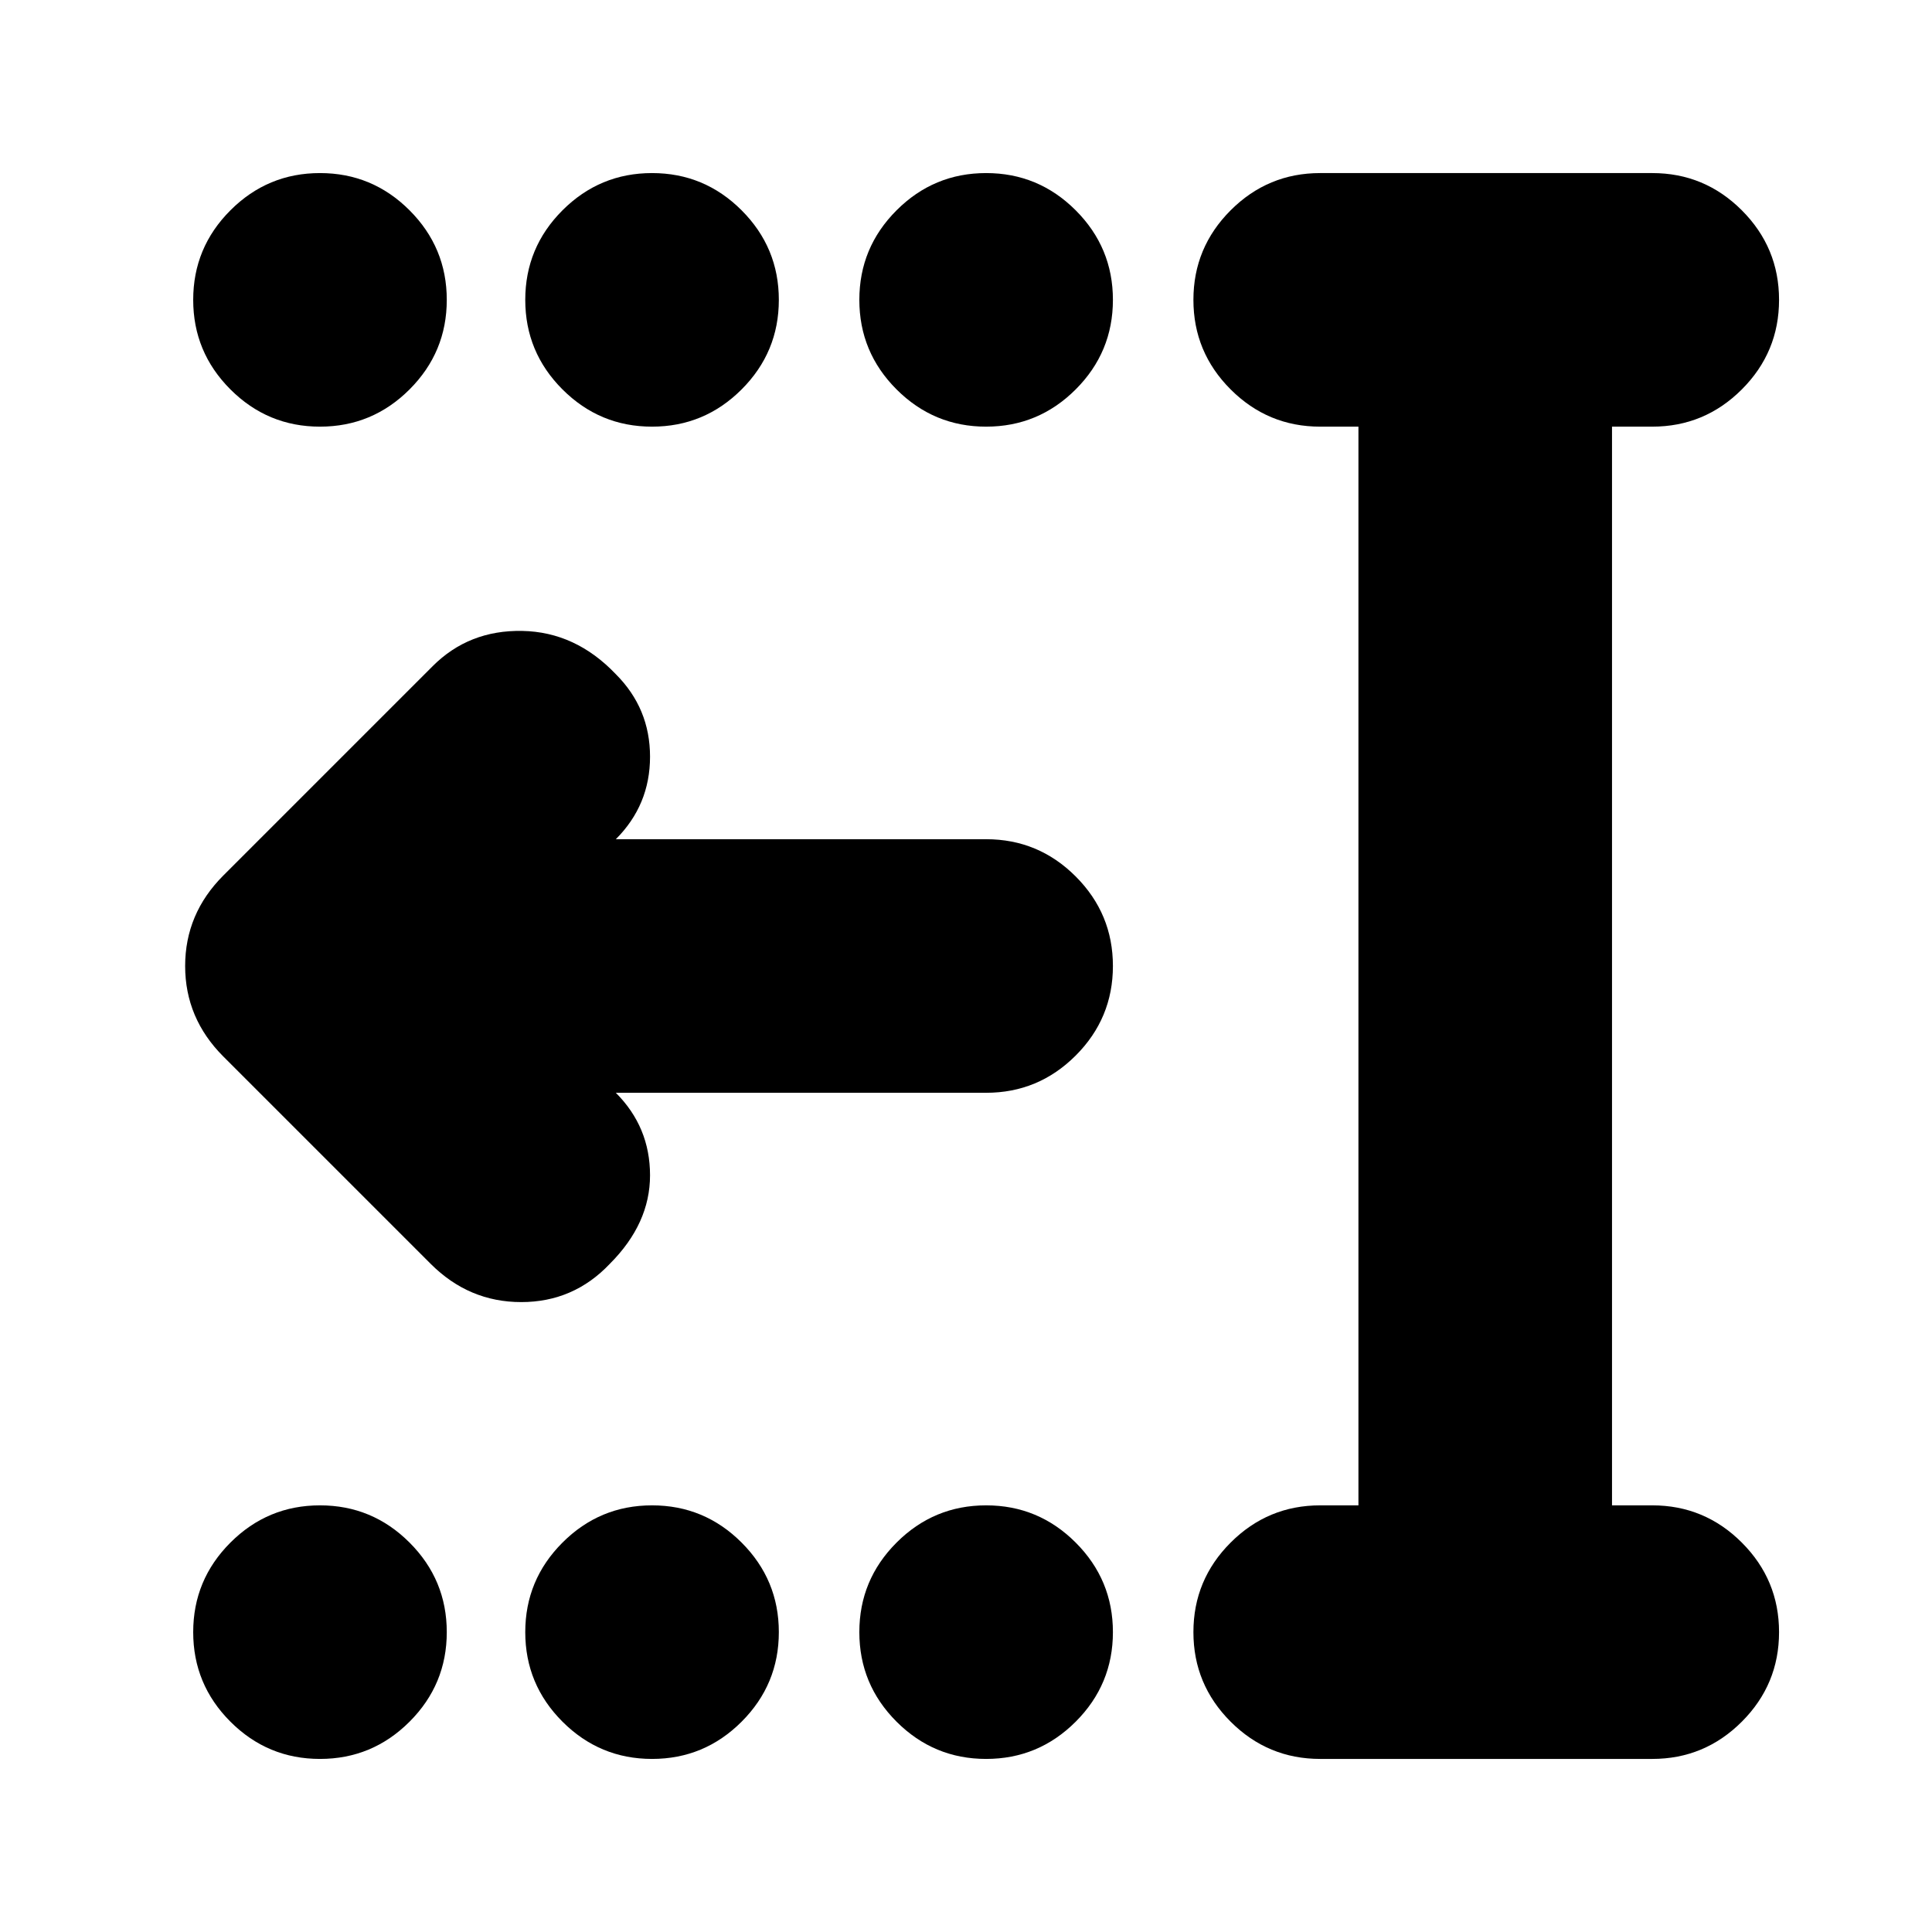 <svg xmlns="http://www.w3.org/2000/svg" height="24" viewBox="0 -960 960 960" width="24"><path d="M490-86q-26 0-44.5-18.5T427-149q0-26 18.5-44.5T490-212q26 0 44.5 18.5T553-149q0 26-18.5 44.5T490-86Zm-166 0q-26 0-44.5-18.5T261-149q0-26 18.5-44.5T324-212q26 0 44.5 18.5T387-149q0 26-18.5 44.5T324-86Zm-165 0q-26 0-44.5-18.5T96-149q0-26 18.5-44.5T159-212q26 0 44.5 18.5T222-149q0 26-18.5 44.5T159-86Zm331-662q-26 0-44.5-18.5T427-811q0-26 18.5-44.5T490-874q26 0 44.5 18.5T553-811q0 26-18.5 44.5T490-748Zm-166 0q-26 0-44.5-18.5T261-811q0-26 18.5-44.5T324-874q26 0 44.5 18.5T387-811q0 26-18.5 44.5T324-748Zm-165 0q-26 0-44.5-18.5T96-811q0-26 18.5-44.5T159-874q26 0 44.5 18.5T222-811q0 26-18.5 44.5T159-748ZM656-86q-26 0-44.5-18.5T593-149q0-26 18.5-44.5T656-212h19v-536h-19q-26 0-44.5-18.5T593-811q0-26 18.5-44.5T656-874h165q26 0 44.5 18.5T884-811q0 26-18.5 44.5T821-748h-20v536h20q26 0 44.5 18.5T884-149q0 26-18.5 44.5T821-86H656ZM306-417q17 17 17 41t-20 44q-18 19-44 19t-45-19L111-435q-19-19-19-45t19-45l104-104q18-18 44.5-17.5T306-625q17 17 17 41t-17 41h184q26 0 44.5 18.5T553-480q0 26-18.5 44.5T490-417H306Z"/></svg>